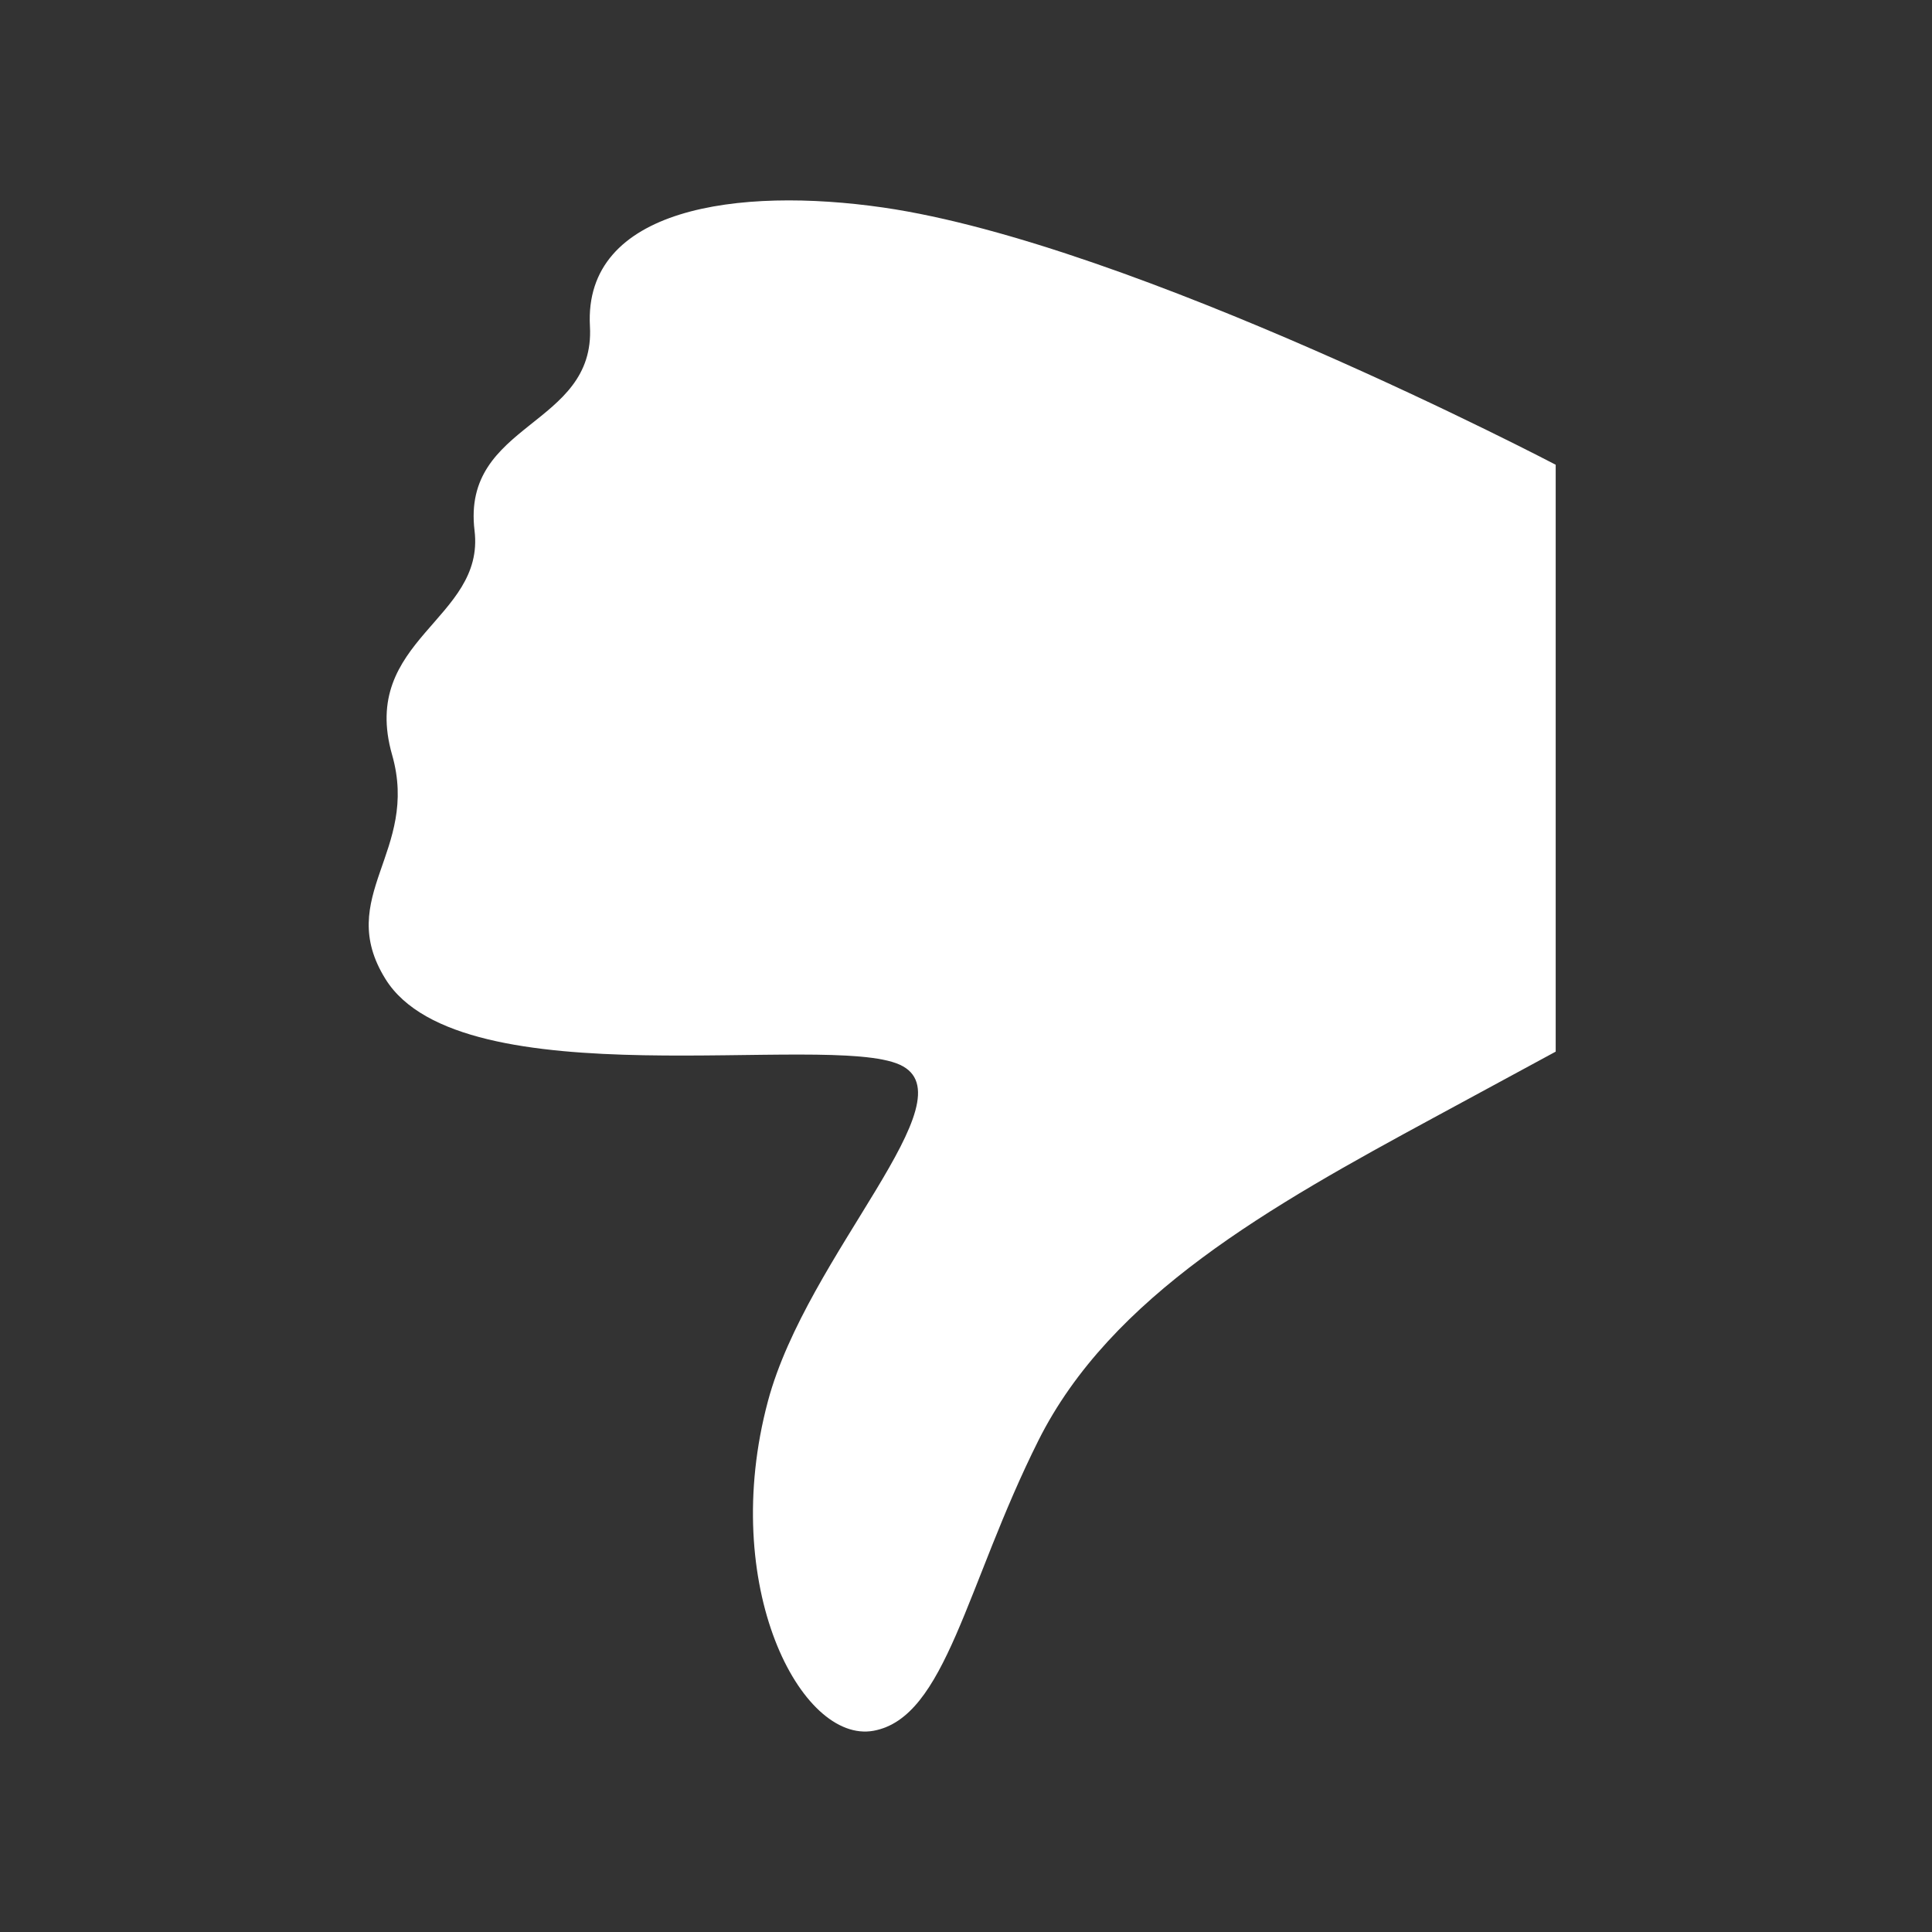 <?xml version="1.0" encoding="utf-8"?>
<!-- Generator: Adobe Illustrator 16.0.4, SVG Export Plug-In . SVG Version: 6.00 Build 0)  -->
<!DOCTYPE svg PUBLIC "-//W3C//DTD SVG 1.0//EN" "http://www.w3.org/TR/2001/REC-SVG-20010904/DTD/svg10.dtd">
<svg version="1.0" id="Layer_1" xmlns="http://www.w3.org/2000/svg" xmlns:xlink="http://www.w3.org/1999/xlink" x="0px" y="0px"
	 width="40px" height="40px" viewBox="0 0 40 40" enable-background="new 0 0 40 40" xml:space="preserve">
<rect x="0" y="0" width="40" height="40" fill="#333333" stroke="none"/>
<path fill="#FFFFFF" d="M32.209,21.773c0,0,0,0-2.52,1.365c-3.383,1.832-6.689,3.686-8.191,6.688s-1.912,5.733-3.413,6.008
	c-1.502,0.272-3.209-3.004-2.185-6.827c0.815-3.044,4.232-6.279,2.73-6.963S9.551,22.796,7.981,20.27
	c-1.064-1.711,0.71-2.638,0.137-4.642c-0.683-2.389,1.93-2.798,1.707-4.642C9.552,8.734,12.33,8.84,12.214,6.755
	c-0.137-2.458,3.075-2.892,6.075-2.458c5.188,0.751,13.92,5.325,13.92,5.325V21.773z"/>
</svg>
